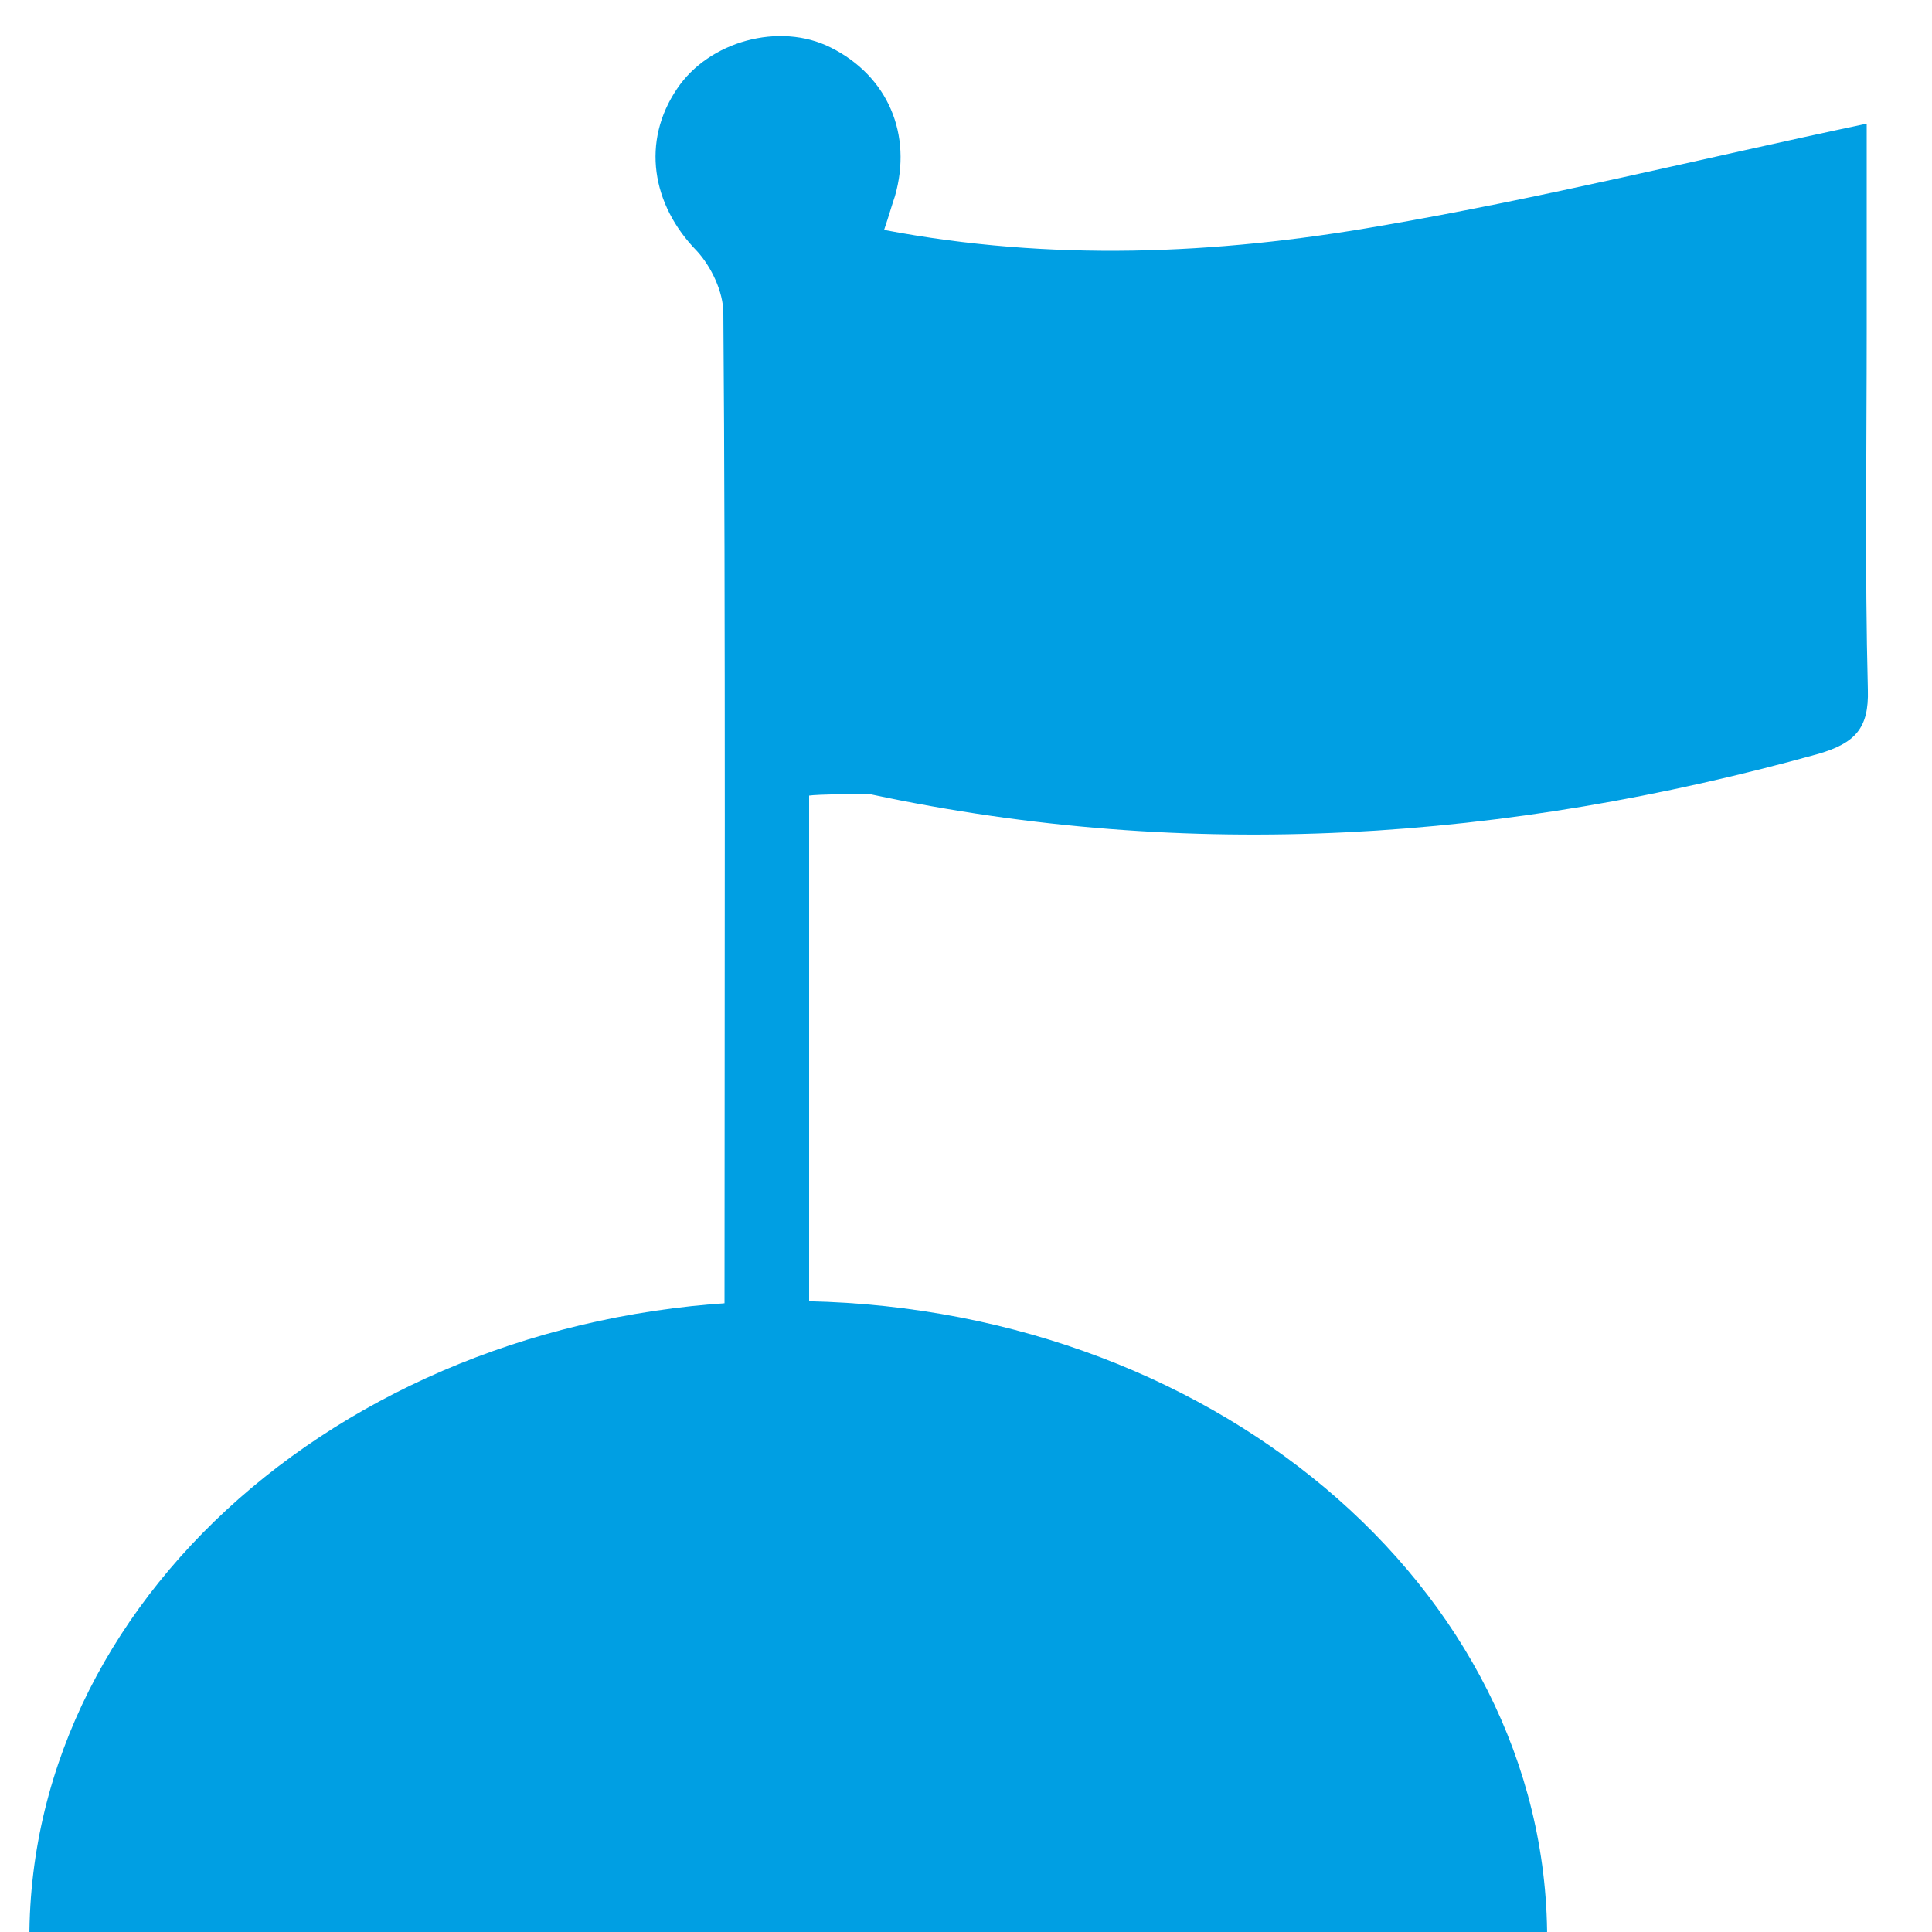 <?xml version="1.0" encoding="utf-8"?>
<!-- Generator: Adobe Illustrator 18.0.0, SVG Export Plug-In . SVG Version: 6.00 Build 0)  -->
<!DOCTYPE svg PUBLIC "-//W3C//DTD SVG 1.1//EN" "http://www.w3.org/Graphics/SVG/1.1/DTD/svg11.dtd">
<svg version="1.1" xmlns="http://www.w3.org/2000/svg" xmlns:xlink="http://www.w3.org/1999/xlink" x="0px" y="0px"
	 viewBox="0 0 500 500" enable-background="new 0 0 500 500" xml:space="preserve">
<g id="Layer_1">
	<g id="Layer_3">
		<path fill="#009FE3" d="M152.8,356c12,0,22.7,0,34.2,0c0.3-5.1,0.5-8.9,0.5-12.8c0-72,0.3-190.2-0.3-262.2c0-5.4-3.1-12-6.9-16.1
			c-11.7-12-14.3-28.3-5.1-41.9c8.2-12.3,26.5-17.4,39.8-10.7c14.8,7.4,21.2,22.5,16.6,38.5c-0.8,2.3-1.5,4.9-2.8,8.7
			c43.1,8.2,85.8,6.4,128.2-1c41.6-7.1,83-17.4,126.1-26.5c0,16.8,0,35,0,53.1c0,31.1-0.5,62.3,0.3,93.4c0.3,10-3.3,13.8-12.8,16.6
			c-80.9,22.5-162.6,28.1-245.1,10.5c-1.3-0.3-14.6,0-16.1,0.3c0,34.2,0,114.2,0,149.6c12.8,0,37.3,0,48.8,0c1.3,2.3,2,3.1,2,3.6"/>
	</g>
</g>
<g id="Layer_2">
	<path fill="#009FE3" d="M400.4,501.7c-97.4,0-87.9-1.1-196.4-1.1s-82.8,2.1-196.4,1.1c0-91.1,87.9-165,196.4-165
		S400.4,410.6,400.4,501.7z"/>
</g>
</svg>
